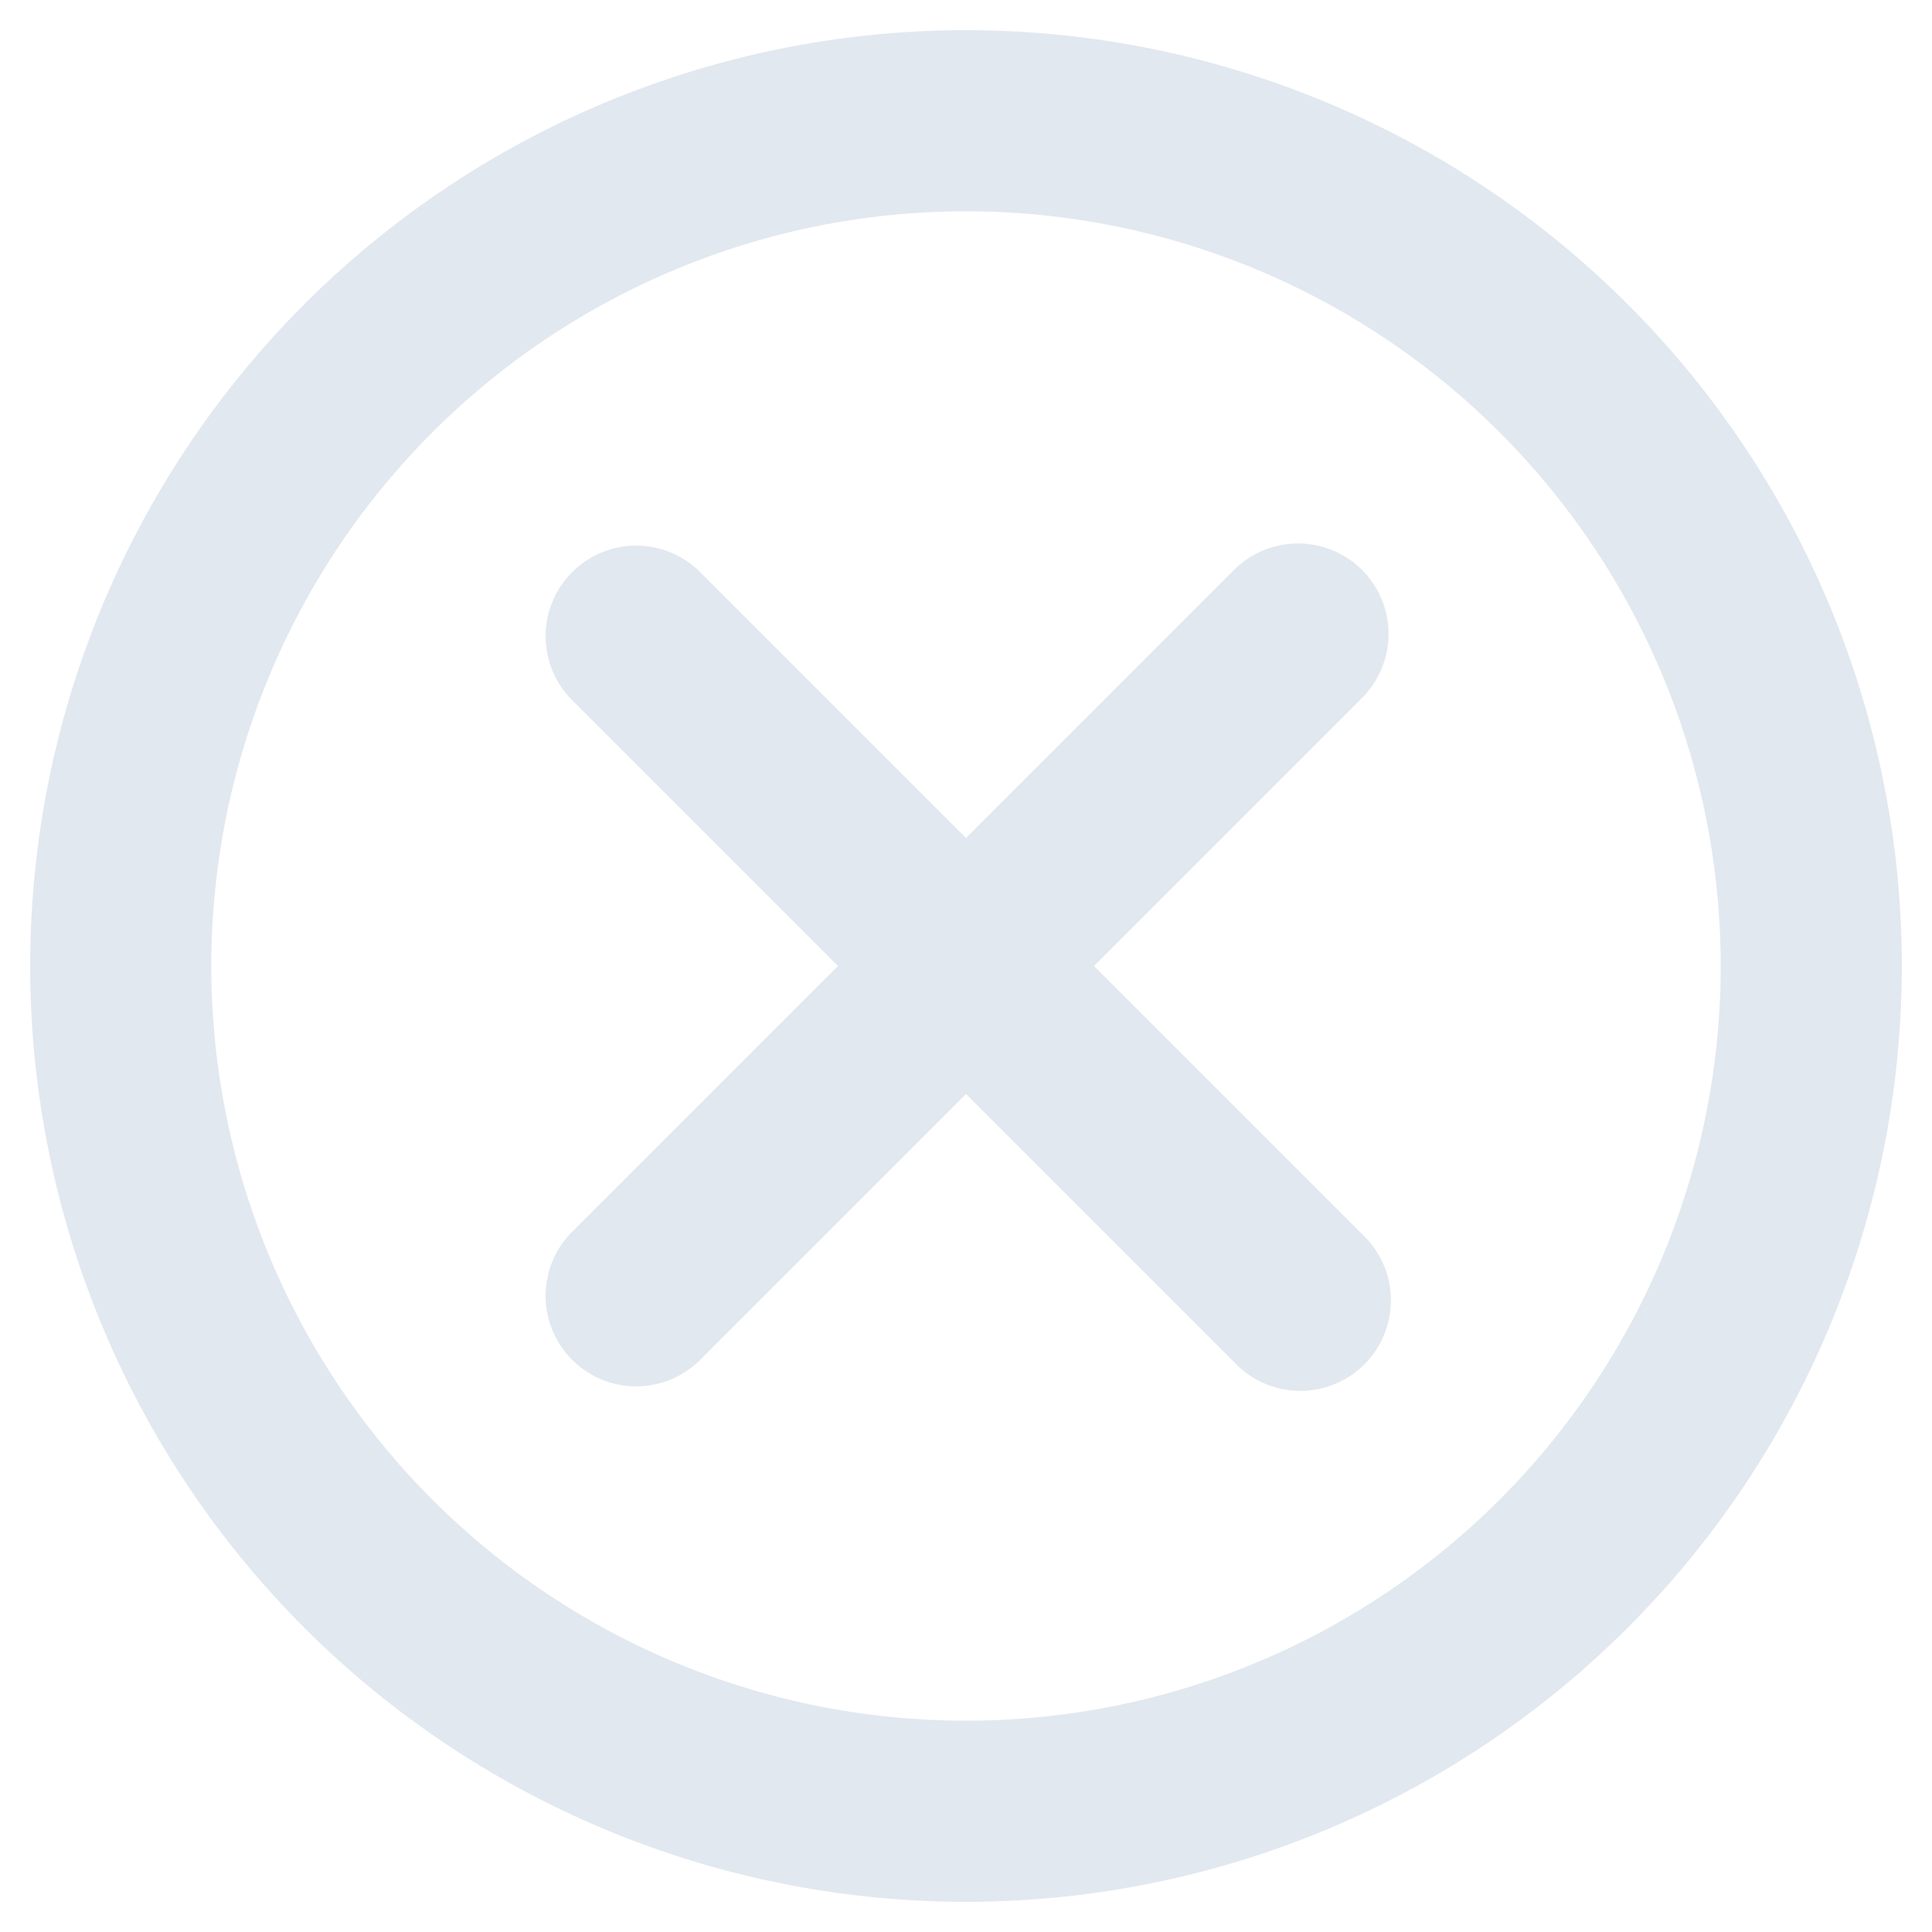 <?xml version="1.0" encoding="utf-8"?>
<svg width="800px" height="800px" viewBox="0 0 16 16" xmlns="http://www.w3.org/2000/svg" fill="none">

<g fill="#E2E8F0">

<path d="M11.28 4.72a.75.75 0 010 1.06L9.06 8l2.22 2.22a.75.75 0 11-1.06 1.06L8 9.06l-2.22 2.22a.75.75 0 01-1.06-1.06L6.94 8 4.72 5.78a.75.75 0 011.06-1.06L8 6.94l2.22-2.22a.75.75 0 011.06 0z"/>

<path fill-rule="evenodd" d="M.25 8a7.75 7.75 0 1115.5 0A7.75 7.75 0 01.25 8zM8 1.75a6.25 6.25 0 100 12.5 6.25 6.25 0 000-12.5z" clip-rule="evenodd"/>

</g>

</svg>